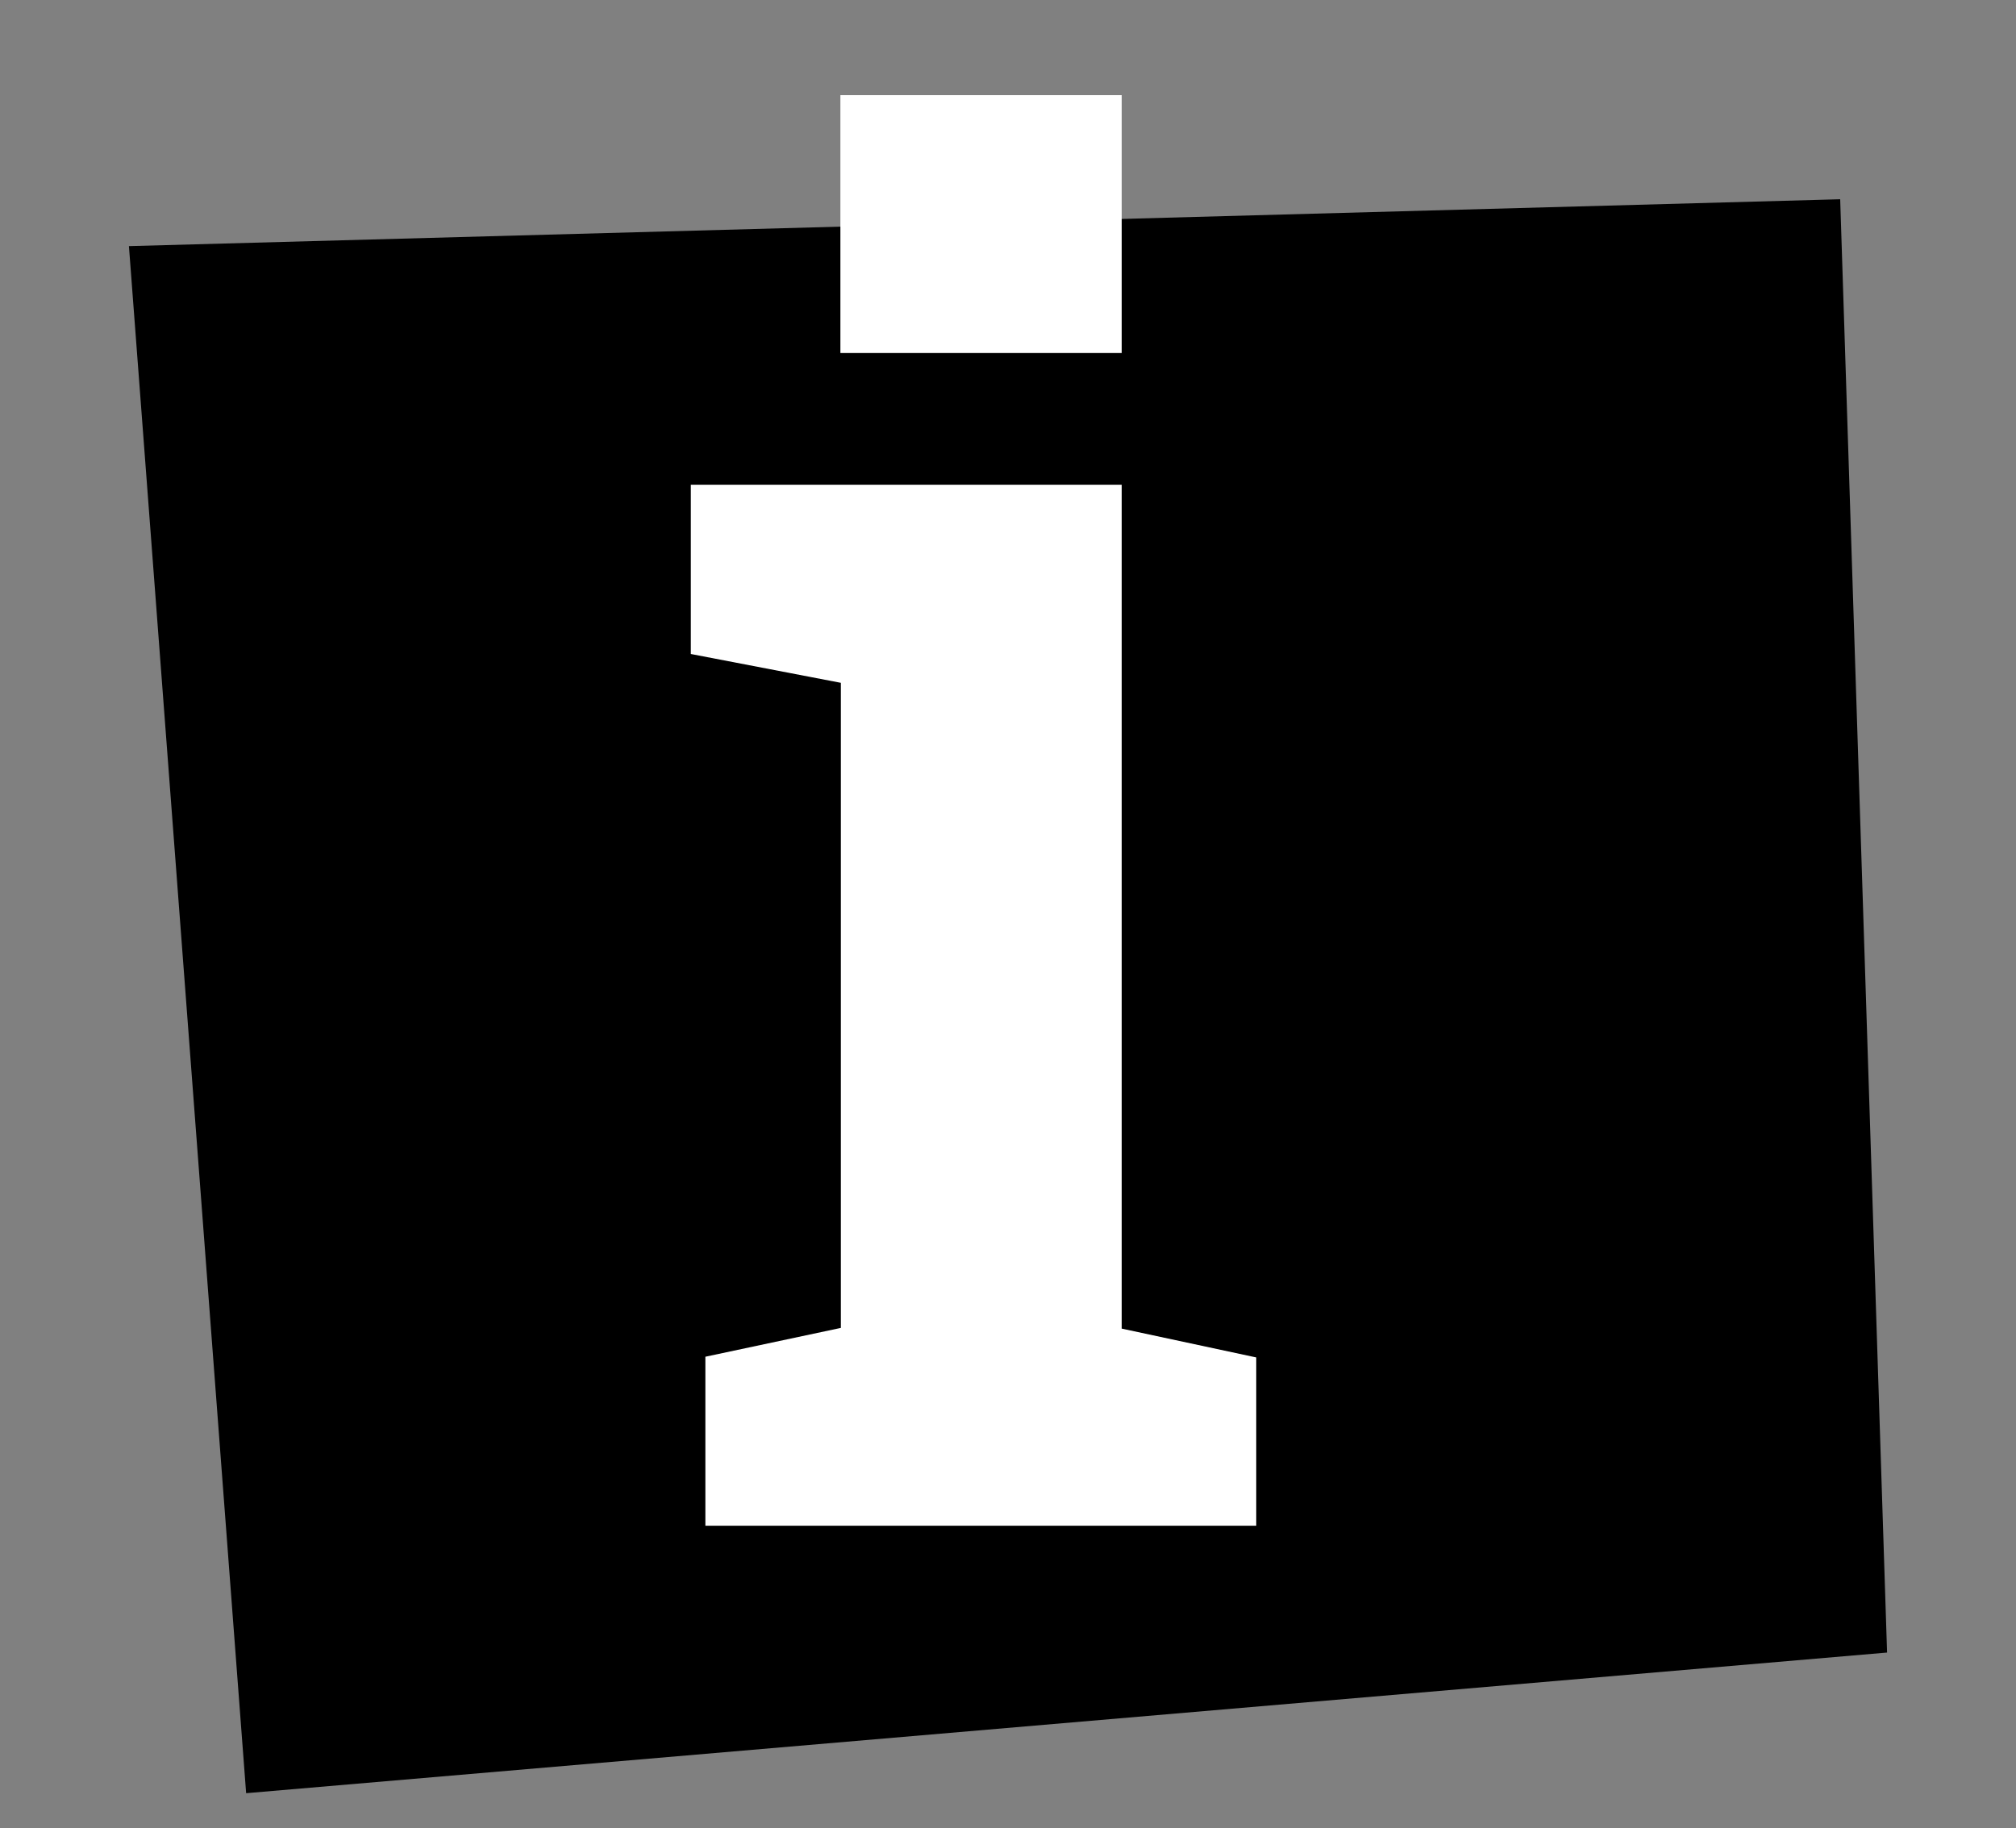 <svg id="Layer_1" data-name="Layer 1" xmlns="http://www.w3.org/2000/svg" viewBox="0 0 86 78"><rect x="0" y="0" width="86" height="78" fill="#808080" stroke="none"/><defs><style>.cls-1{fill:#fff;}</style></defs><title>Artboard 1</title><polygon points="5.5 10.5 78.5 8.5 80.5 70.5 10.5 76.5 5.5 10.5"/><path class="cls-1" d="M30.09,57.88l5.78-1.23V29.13l-6.4-1.23V20.68H47.85v36l5.74,1.23v7.18H30.09ZM47.85,15.06h-12v-11h12Z"/></svg>